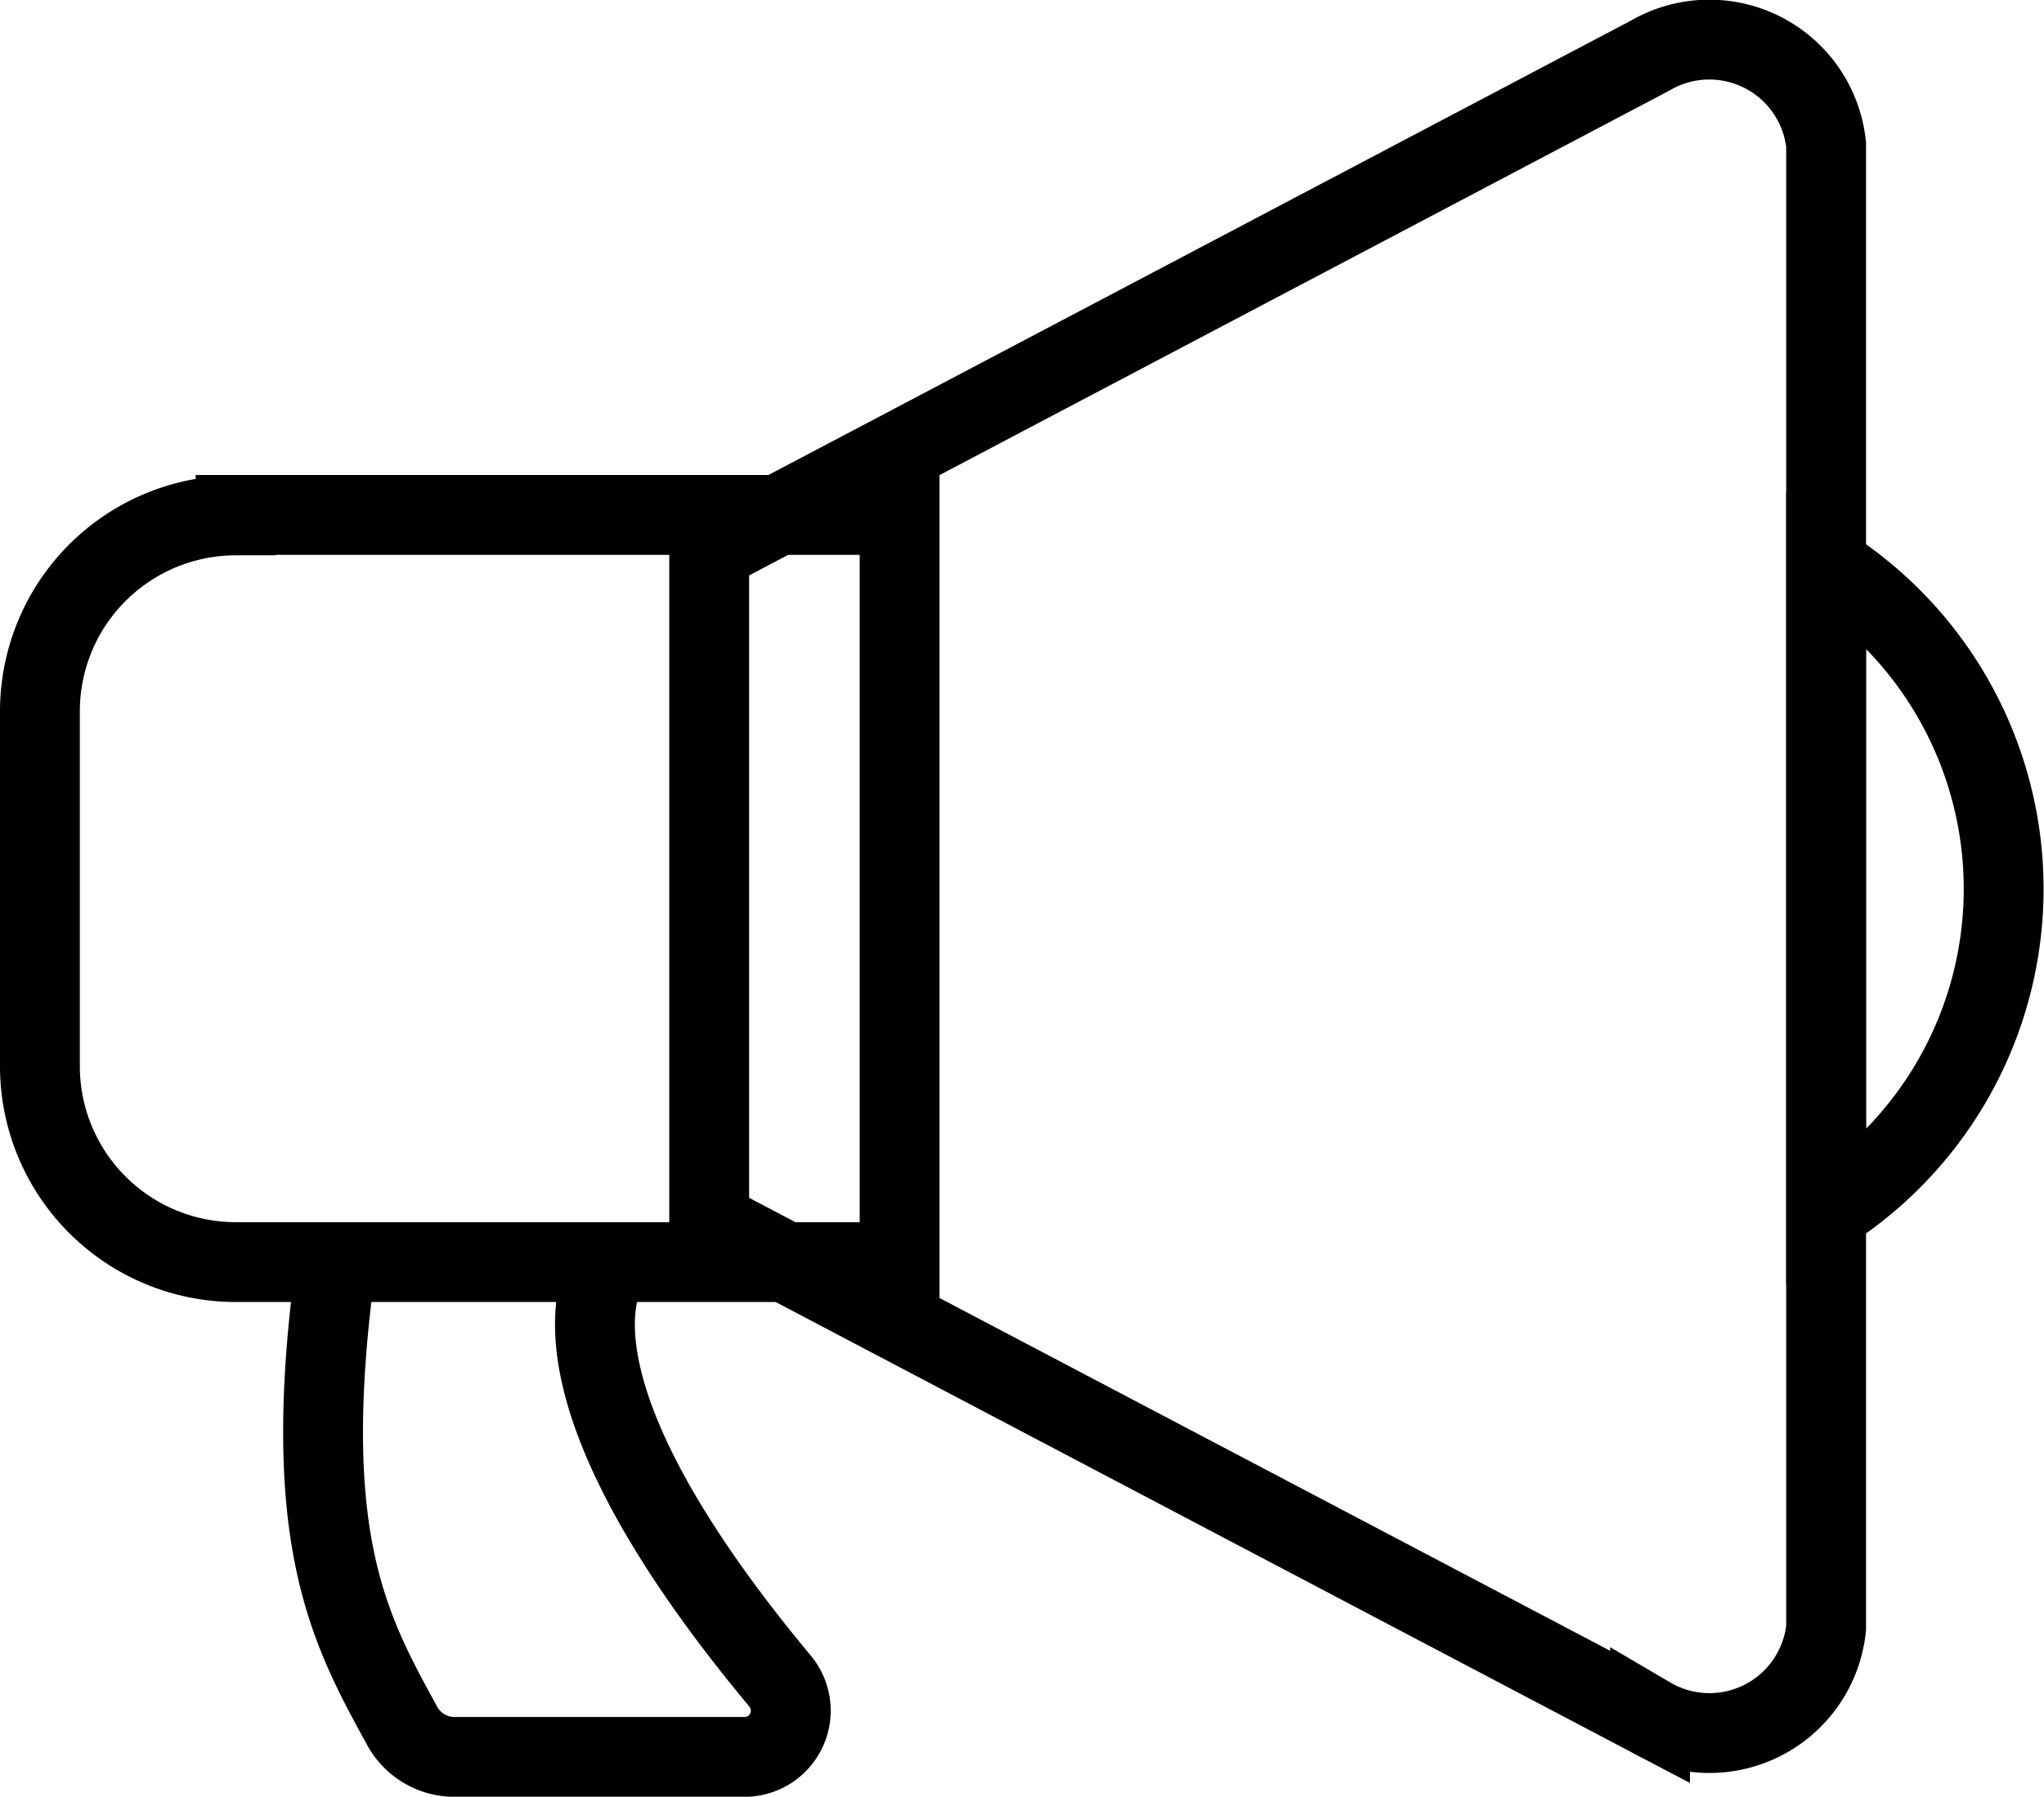 <svg xmlns="http://www.w3.org/2000/svg" width="25.602" height="22.506" viewBox="0 0 25.602 22.506">
  <g id="_2135793_attention_news_speaker_statement_icon" data-name="2135793_attention_news_speaker_statement_icon" transform="translate(-6.284 -48.794)">
    <path id="XMLID_5_" d="M218.2,55.7v8.4l11.785,6.2a1.469,1.469,0,0,0,2.205-1.116V50.607a1.471,1.471,0,0,0-2.205-1.116Z" transform="translate(-203.033 0)" fill="none" stroke="#000" stroke-width="1"/>
    <path id="XMLID_4_" d="M21.851,173.206a2.454,2.454,0,0,0-2.451,2.451v4.451a2.454,2.454,0,0,0,2.451,2.451h8.317V173.2H21.851Z" transform="translate(-12.616 -117.956)" fill="none" stroke="#000" stroke-width="1"/>
    <path id="XMLID_3_" d="M467.9,184.1v8.1a4.8,4.8,0,0,0,0-8.1Z" transform="translate(-438.743 -128.222)" fill="none" stroke="#000" stroke-width="1"/>
    <path id="XMLID_1_" d="M85.914,318.516s-1.328,1.255,2.064,5.326a.579.579,0,0,1-.45.948H83.9a.746.746,0,0,1-.655-.386c-.667-1.217-1.312-2.373-.818-5.887" transform="translate(-71.922 -253.989)" fill="none" stroke="#000" stroke-width="1"/>
  </g>
</svg>
